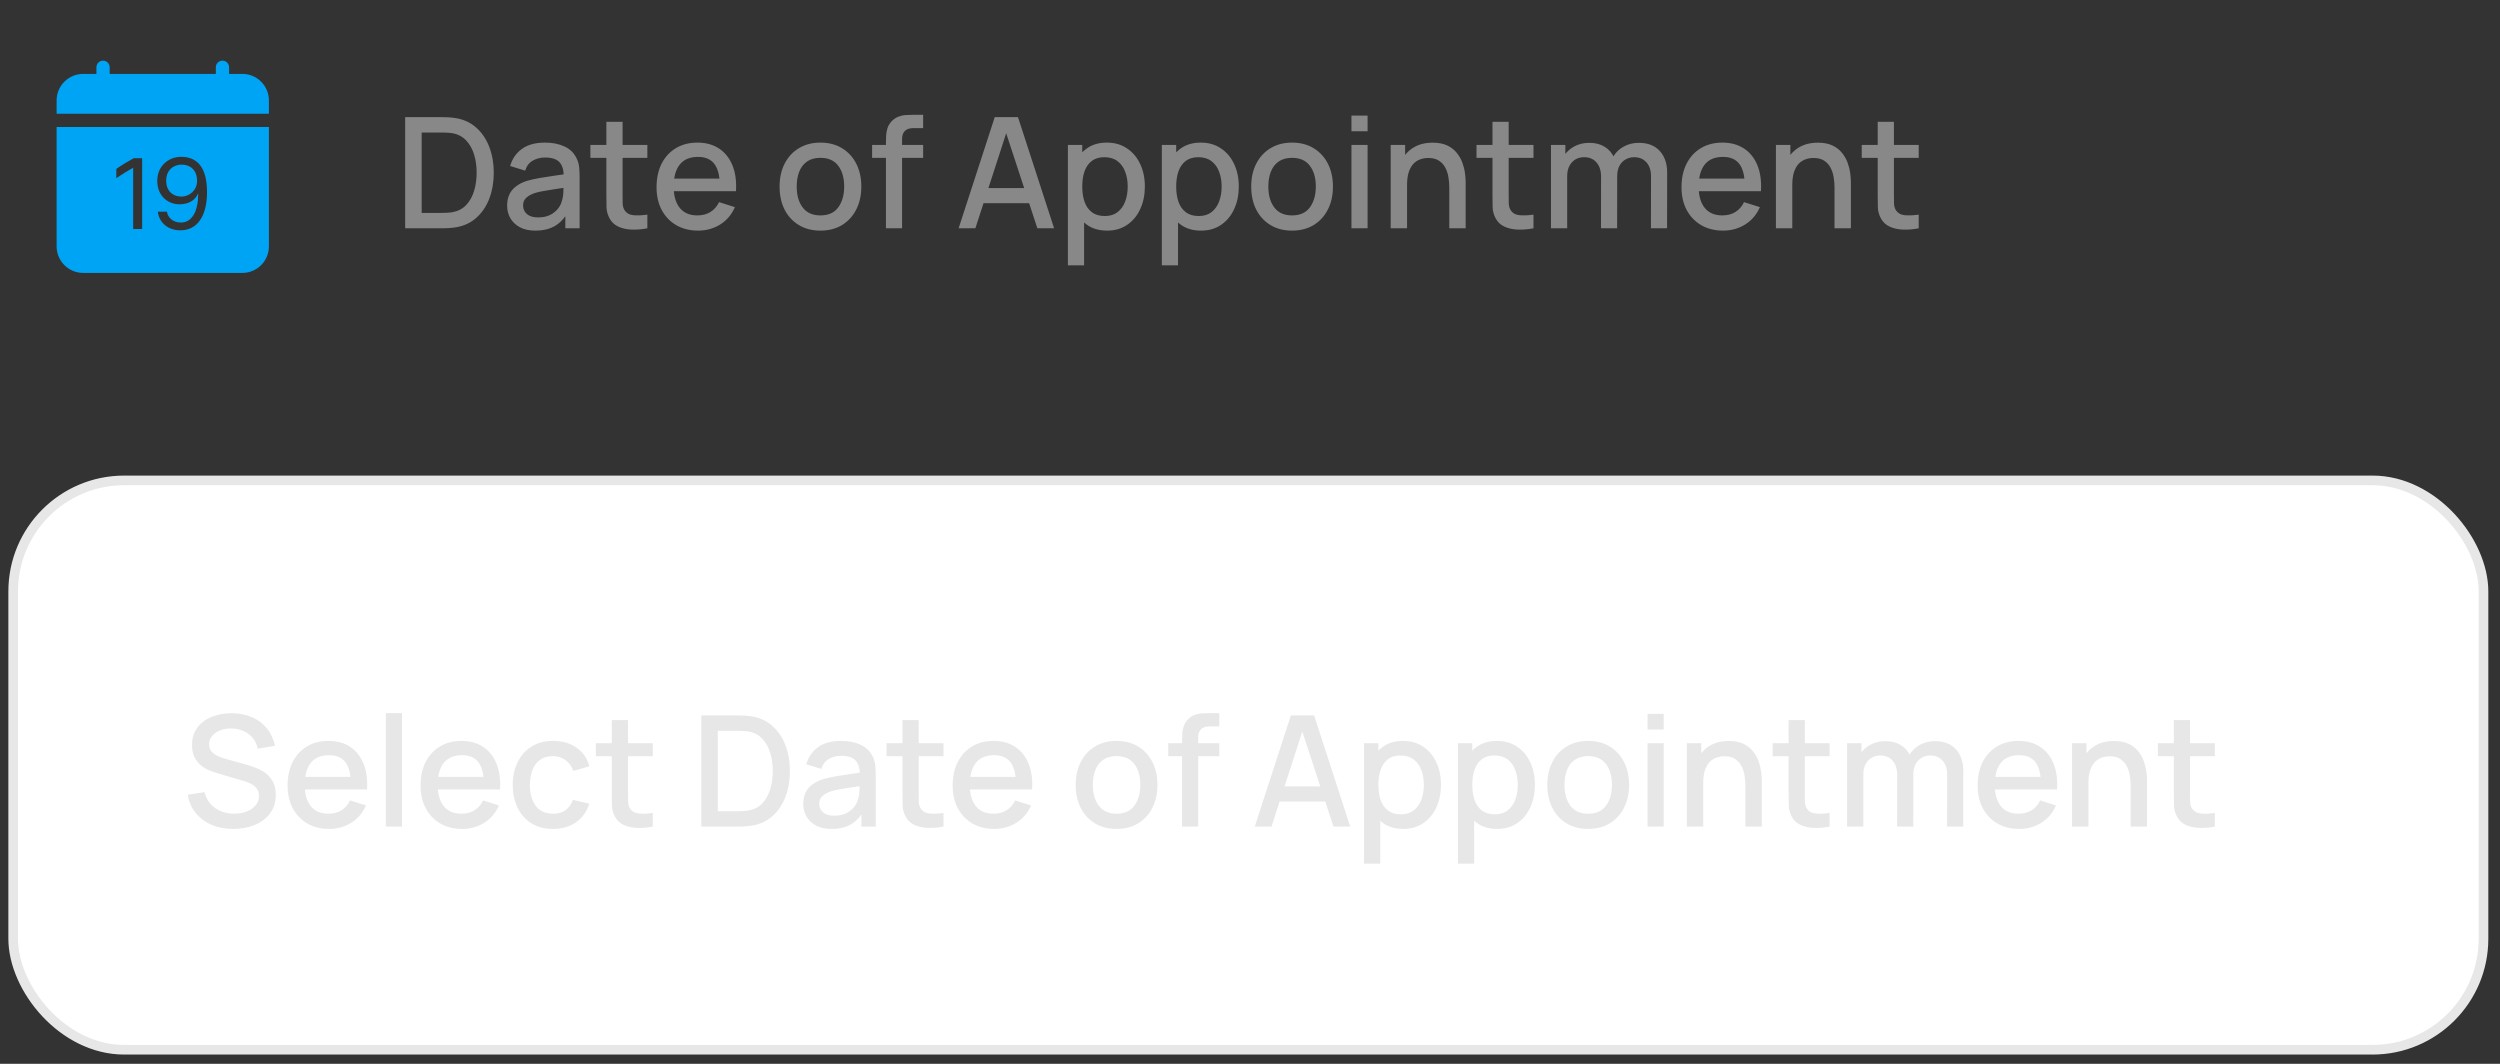 <svg width="141" height="60" viewBox="0 0 141 60" fill="none" xmlns="http://www.w3.org/2000/svg">
<rect x="0" y="0" width="141" height="60" fill="#333333" stroke="none"/>
<path d="M6.186 3.794C6.186 3.695 6.147 3.6 6.077 3.53C6.006 3.459 5.911 3.42 5.812 3.42C5.713 3.42 5.618 3.459 5.547 3.53C5.477 3.6 5.438 3.695 5.438 3.794V4.168H4.69C4.293 4.168 3.912 4.326 3.631 4.607C3.351 4.887 3.193 5.268 3.193 5.665L3.193 6.413H15.166V5.665C15.166 5.268 15.008 4.887 14.728 4.607C14.447 4.326 14.066 4.168 13.669 4.168H12.921V3.794C12.921 3.695 12.882 3.6 12.812 3.53C12.741 3.459 12.646 3.42 12.547 3.42C12.448 3.42 12.353 3.459 12.282 3.53C12.212 3.6 12.173 3.695 12.173 3.794V4.168H6.186V3.794ZM10.229 11.087C10.696 11.087 11.115 10.725 11.115 10.204C11.115 9.582 10.72 9.284 10.247 9.284C9.808 9.284 9.373 9.573 9.373 10.189C9.373 10.801 9.779 11.087 10.229 11.087Z" fill="#00A4F4"/>
<path d="M15.166 13.896V7.161H3.193V13.896C3.193 14.293 3.351 14.674 3.631 14.954C3.912 15.235 4.293 15.393 4.69 15.393H13.669C14.066 15.393 14.447 15.235 14.728 14.954C15.008 14.674 15.166 14.293 15.166 13.896ZM10.179 12.991C9.349 12.991 8.94 12.417 8.905 11.938H9.416C9.448 12.215 9.706 12.551 10.203 12.551C10.834 12.551 11.176 11.917 11.179 10.932H11.159C11.044 11.242 10.682 11.523 10.124 11.523C9.486 11.523 8.87 11.067 8.87 10.199C8.87 9.348 9.521 8.845 10.214 8.845C11.091 8.845 11.676 9.394 11.676 10.841C11.676 12.192 11.121 12.99 10.179 12.99V12.991ZM8.017 8.923V12.914H7.511V9.465H7.502C7.285 9.582 6.841 9.854 6.56 10.047V9.526C6.876 9.306 7.204 9.105 7.543 8.923H8.017Z" fill="#00A4F4"/>
<path d="M22.851 12.876V6.606H24.814C24.872 6.606 24.98 6.608 25.137 6.611C25.296 6.614 25.449 6.625 25.594 6.646C26.084 6.706 26.496 6.882 26.83 7.172C27.167 7.463 27.421 7.831 27.592 8.278C27.763 8.722 27.849 9.21 27.849 9.741C27.849 10.275 27.763 10.766 27.592 11.213C27.421 11.657 27.167 12.024 26.83 12.314C26.496 12.602 26.084 12.776 25.594 12.837C25.449 12.857 25.296 12.869 25.137 12.872C24.98 12.874 24.872 12.876 24.814 12.876H22.851ZM23.782 12.009H24.814C24.913 12.009 25.031 12.007 25.167 12.001C25.303 11.995 25.424 11.983 25.528 11.966C25.848 11.905 26.106 11.767 26.303 11.552C26.504 11.335 26.65 11.068 26.743 10.751C26.836 10.435 26.883 10.098 26.883 9.741C26.883 9.373 26.835 9.031 26.739 8.718C26.643 8.402 26.495 8.137 26.295 7.926C26.097 7.711 25.842 7.574 25.528 7.516C25.424 7.496 25.302 7.484 25.163 7.481C25.026 7.476 24.91 7.473 24.814 7.473H23.782V12.009ZM30.191 13.007C29.843 13.007 29.551 12.943 29.316 12.815C29.081 12.684 28.902 12.513 28.78 12.301C28.661 12.086 28.602 11.851 28.602 11.596C28.602 11.358 28.644 11.149 28.728 10.969C28.812 10.789 28.937 10.637 29.102 10.512C29.268 10.384 29.471 10.281 29.712 10.203C29.921 10.142 30.157 10.088 30.422 10.042C30.686 9.995 30.963 9.952 31.253 9.911C31.546 9.87 31.837 9.83 32.124 9.789L31.793 9.972C31.799 9.603 31.721 9.33 31.558 9.153C31.398 8.973 31.123 8.883 30.731 8.883C30.484 8.883 30.258 8.941 30.052 9.058C29.845 9.171 29.702 9.359 29.62 9.624L28.771 9.362C28.888 8.959 29.108 8.638 29.433 8.4C29.761 8.162 30.197 8.043 30.739 8.043C31.16 8.043 31.526 8.116 31.837 8.261C32.15 8.403 32.379 8.629 32.525 8.94C32.6 9.094 32.647 9.256 32.664 9.428C32.681 9.599 32.69 9.783 32.69 9.981V12.876H31.884V11.801L32.041 11.94C31.847 12.3 31.599 12.568 31.297 12.745C30.998 12.919 30.629 13.007 30.191 13.007ZM30.352 12.262C30.61 12.262 30.832 12.217 31.018 12.127C31.204 12.034 31.353 11.917 31.466 11.774C31.58 11.632 31.654 11.484 31.689 11.33C31.738 11.191 31.765 11.034 31.771 10.86C31.78 10.686 31.784 10.547 31.784 10.442L32.08 10.551C31.793 10.595 31.532 10.634 31.297 10.668C31.062 10.703 30.848 10.738 30.657 10.773C30.468 10.805 30.3 10.844 30.152 10.891C30.027 10.934 29.915 10.986 29.816 11.047C29.721 11.108 29.644 11.182 29.586 11.269C29.53 11.357 29.503 11.462 29.503 11.587C29.503 11.709 29.533 11.822 29.594 11.927C29.655 12.028 29.748 12.11 29.873 12.171C29.998 12.232 30.157 12.262 30.352 12.262ZM36.511 12.876C36.215 12.934 35.925 12.959 35.641 12.95C35.356 12.941 35.102 12.886 34.879 12.784C34.655 12.683 34.487 12.523 34.373 12.306C34.272 12.111 34.217 11.914 34.208 11.713C34.202 11.51 34.199 11.281 34.199 11.026V6.868H35.114V10.982C35.114 11.171 35.115 11.335 35.118 11.474C35.124 11.613 35.154 11.731 35.209 11.827C35.314 12.007 35.479 12.11 35.706 12.136C35.935 12.159 36.204 12.149 36.511 12.105V12.876ZM33.298 8.905V8.174H36.511V8.905H33.298ZM39.376 13.007C38.908 13.007 38.498 12.905 38.144 12.702C37.792 12.496 37.518 12.21 37.321 11.844C37.126 11.476 37.029 11.049 37.029 10.564C37.029 10.05 37.125 9.605 37.316 9.227C37.511 8.85 37.781 8.558 38.126 8.352C38.471 8.146 38.873 8.043 39.332 8.043C39.811 8.043 40.219 8.155 40.556 8.378C40.892 8.599 41.143 8.914 41.309 9.323C41.477 9.732 41.544 10.219 41.509 10.782H40.599V10.451C40.593 9.905 40.489 9.502 40.286 9.24C40.085 8.979 39.779 8.849 39.367 8.849C38.911 8.849 38.569 8.992 38.339 9.28C38.11 9.567 37.995 9.982 37.995 10.525C37.995 11.041 38.11 11.442 38.339 11.726C38.569 12.008 38.9 12.149 39.332 12.149C39.617 12.149 39.862 12.085 40.068 11.957C40.277 11.827 40.439 11.641 40.556 11.4L41.448 11.683C41.265 12.104 40.988 12.43 40.617 12.663C40.245 12.892 39.831 13.007 39.376 13.007ZM37.699 10.782V10.072H41.056V10.782H37.699ZM46.271 13.007C45.801 13.007 45.393 12.901 45.048 12.689C44.702 12.477 44.435 12.185 44.247 11.814C44.061 11.439 43.968 11.008 43.968 10.521C43.968 10.03 44.064 9.599 44.255 9.227C44.447 8.853 44.715 8.563 45.061 8.357C45.406 8.148 45.81 8.043 46.271 8.043C46.741 8.043 47.149 8.149 47.495 8.361C47.84 8.573 48.107 8.865 48.296 9.236C48.484 9.608 48.579 10.036 48.579 10.521C48.579 11.011 48.483 11.444 48.291 11.818C48.103 12.19 47.836 12.481 47.49 12.693C47.145 12.902 46.739 13.007 46.271 13.007ZM46.271 12.149C46.721 12.149 47.056 11.998 47.277 11.696C47.5 11.391 47.612 10.999 47.612 10.521C47.612 10.03 47.499 9.638 47.273 9.345C47.049 9.049 46.715 8.901 46.271 8.901C45.966 8.901 45.715 8.971 45.518 9.11C45.321 9.246 45.174 9.436 45.078 9.68C44.982 9.921 44.934 10.201 44.934 10.521C44.934 11.014 45.048 11.409 45.274 11.705C45.501 12.001 45.833 12.149 46.271 12.149ZM49.967 12.876V8.008C49.967 7.889 49.971 7.763 49.98 7.63C49.988 7.493 50.013 7.36 50.054 7.229C50.097 7.095 50.168 6.974 50.267 6.863C50.386 6.733 50.517 6.64 50.659 6.585C50.801 6.529 50.942 6.497 51.081 6.489C51.223 6.48 51.354 6.476 51.473 6.476H52.065V7.225H51.517C51.302 7.225 51.141 7.278 51.033 7.386C50.929 7.49 50.877 7.64 50.877 7.834V12.876H49.967ZM49.187 8.905V8.174H52.065V8.905H49.187ZM54.066 12.876L56.104 6.606H57.414L59.452 12.876H58.507L56.631 7.155H56.866L55.011 12.876H54.066ZM55.124 11.461V10.608H58.398V11.461H55.124ZM62.441 13.007C61.991 13.007 61.613 12.898 61.309 12.68C61.004 12.46 60.773 12.162 60.616 11.787C60.46 11.413 60.381 10.991 60.381 10.521C60.381 10.05 60.458 9.628 60.612 9.254C60.769 8.879 60.998 8.584 61.3 8.37C61.605 8.152 61.979 8.043 62.423 8.043C62.864 8.043 63.245 8.152 63.564 8.37C63.886 8.584 64.134 8.879 64.308 9.254C64.483 9.625 64.57 10.047 64.57 10.521C64.57 10.991 64.483 11.415 64.308 11.792C64.137 12.166 63.892 12.462 63.573 12.68C63.256 12.898 62.879 13.007 62.441 13.007ZM60.229 14.966V8.174H61.039V11.557H61.143V14.966H60.229ZM62.314 12.184C62.605 12.184 62.844 12.11 63.033 11.962C63.224 11.814 63.367 11.615 63.459 11.365C63.555 11.113 63.603 10.831 63.603 10.521C63.603 10.213 63.555 9.934 63.459 9.685C63.367 9.435 63.223 9.236 63.028 9.088C62.834 8.94 62.586 8.866 62.284 8.866C61.999 8.866 61.764 8.936 61.579 9.075C61.396 9.214 61.259 9.409 61.169 9.658C61.082 9.908 61.039 10.195 61.039 10.521C61.039 10.846 61.082 11.133 61.169 11.383C61.256 11.632 61.394 11.828 61.583 11.97C61.772 12.113 62.015 12.184 62.314 12.184ZM67.739 13.007C67.289 13.007 66.911 12.898 66.606 12.68C66.302 12.46 66.071 12.162 65.914 11.787C65.757 11.413 65.679 10.991 65.679 10.521C65.679 10.05 65.756 9.628 65.91 9.254C66.067 8.879 66.296 8.584 66.598 8.37C66.903 8.152 67.277 8.043 67.721 8.043C68.162 8.043 68.543 8.152 68.862 8.37C69.184 8.584 69.432 8.879 69.606 9.254C69.781 9.625 69.868 10.047 69.868 10.521C69.868 10.991 69.781 11.415 69.606 11.792C69.435 12.166 69.19 12.462 68.871 12.68C68.554 12.898 68.177 13.007 67.739 13.007ZM65.527 14.966V8.174H66.337V11.557H66.441V14.966H65.527ZM67.612 12.184C67.903 12.184 68.142 12.11 68.331 11.962C68.522 11.814 68.664 11.615 68.757 11.365C68.853 11.113 68.901 10.831 68.901 10.521C68.901 10.213 68.853 9.934 68.757 9.685C68.664 9.435 68.521 9.236 68.326 9.088C68.132 8.94 67.884 8.866 67.582 8.866C67.297 8.866 67.062 8.936 66.876 9.075C66.694 9.214 66.557 9.409 66.467 9.658C66.38 9.908 66.337 10.195 66.337 10.521C66.337 10.846 66.38 11.133 66.467 11.383C66.554 11.632 66.692 11.828 66.881 11.97C67.069 12.113 67.313 12.184 67.612 12.184ZM72.871 13.007C72.401 13.007 71.993 12.901 71.647 12.689C71.302 12.477 71.035 12.185 70.846 11.814C70.66 11.439 70.568 11.008 70.568 10.521C70.568 10.03 70.663 9.599 70.855 9.227C71.047 8.853 71.315 8.563 71.66 8.357C72.006 8.148 72.409 8.043 72.871 8.043C73.341 8.043 73.749 8.149 74.094 8.361C74.44 8.573 74.707 8.865 74.895 9.236C75.084 9.608 75.178 10.036 75.178 10.521C75.178 11.011 75.083 11.444 74.891 11.818C74.702 12.19 74.435 12.481 74.09 12.693C73.745 12.902 73.338 13.007 72.871 13.007ZM72.871 12.149C73.321 12.149 73.656 11.998 73.877 11.696C74.1 11.391 74.212 10.999 74.212 10.521C74.212 10.03 74.099 9.638 73.872 9.345C73.649 9.049 73.315 8.901 72.871 8.901C72.566 8.901 72.315 8.971 72.118 9.11C71.92 9.246 71.774 9.436 71.678 9.68C71.582 9.921 71.534 10.201 71.534 10.521C71.534 11.014 71.647 11.409 71.874 11.705C72.1 12.001 72.433 12.149 72.871 12.149ZM76.222 7.403V6.519H77.132V7.403H76.222ZM76.222 12.876V8.174H77.132V12.876H76.222ZM81.74 12.876V10.564C81.74 10.381 81.724 10.194 81.692 10.002C81.663 9.808 81.605 9.628 81.518 9.463C81.434 9.297 81.313 9.164 81.156 9.062C81.003 8.96 80.801 8.91 80.551 8.91C80.389 8.91 80.235 8.937 80.09 8.992C79.945 9.045 79.817 9.13 79.707 9.249C79.599 9.368 79.514 9.525 79.45 9.719C79.389 9.914 79.358 10.15 79.358 10.429L78.792 10.216C78.792 9.789 78.872 9.413 79.032 9.088C79.192 8.76 79.421 8.505 79.72 8.322C80.019 8.139 80.38 8.047 80.804 8.047C81.129 8.047 81.402 8.1 81.622 8.204C81.843 8.309 82.022 8.447 82.158 8.618C82.297 8.786 82.403 8.971 82.476 9.171C82.548 9.371 82.598 9.567 82.624 9.759C82.65 9.95 82.663 10.118 82.663 10.264V12.876H81.74ZM78.435 12.876V8.174H79.249V9.532H79.358V12.876H78.435ZM86.488 12.876C86.192 12.934 85.901 12.959 85.617 12.95C85.332 12.941 85.079 12.886 84.855 12.784C84.632 12.683 84.463 12.523 84.35 12.306C84.248 12.111 84.193 11.914 84.185 11.713C84.179 11.51 84.176 11.281 84.176 11.026V6.868H85.09V10.982C85.09 11.171 85.092 11.335 85.094 11.474C85.1 11.613 85.131 11.731 85.186 11.827C85.29 12.007 85.456 12.11 85.682 12.136C85.912 12.159 86.18 12.149 86.488 12.105V12.876ZM83.275 8.905V8.174H86.488V8.905H83.275ZM93.113 12.876L93.118 9.946C93.118 9.606 93.03 9.342 92.856 9.153C92.682 8.962 92.453 8.866 92.168 8.866C91.994 8.866 91.835 8.907 91.689 8.988C91.547 9.066 91.431 9.185 91.341 9.345C91.254 9.502 91.21 9.699 91.21 9.937L90.771 9.715C90.765 9.384 90.835 9.094 90.98 8.844C91.128 8.595 91.328 8.402 91.581 8.265C91.833 8.126 92.116 8.056 92.43 8.056C92.938 8.056 93.331 8.209 93.609 8.513C93.888 8.818 94.028 9.223 94.028 9.728L94.023 12.876H93.113ZM87.475 12.876V8.174H88.285V9.532H88.389V12.876H87.475ZM90.296 12.876L90.3 9.963C90.3 9.621 90.213 9.352 90.039 9.158C89.868 8.963 89.637 8.866 89.347 8.866C89.06 8.866 88.827 8.965 88.65 9.162C88.476 9.359 88.389 9.618 88.389 9.937L87.954 9.658C87.954 9.351 88.028 9.076 88.176 8.836C88.324 8.595 88.524 8.405 88.777 8.265C89.029 8.126 89.315 8.056 89.634 8.056C89.968 8.056 90.253 8.127 90.488 8.27C90.723 8.409 90.901 8.605 91.023 8.857C91.148 9.11 91.21 9.403 91.21 9.737L91.206 12.876H90.296ZM97.184 13.007C96.717 13.007 96.306 12.905 95.952 12.702C95.601 12.496 95.326 12.21 95.129 11.844C94.934 11.476 94.837 11.049 94.837 10.564C94.837 10.05 94.933 9.605 95.125 9.227C95.319 8.85 95.589 8.558 95.934 8.352C96.28 8.146 96.682 8.043 97.141 8.043C97.619 8.043 98.027 8.155 98.364 8.378C98.701 8.599 98.952 8.914 99.117 9.323C99.285 9.732 99.352 10.219 99.317 10.782H98.407V10.451C98.402 9.905 98.297 9.502 98.094 9.24C97.894 8.979 97.588 8.849 97.175 8.849C96.72 8.849 96.377 8.992 96.148 9.28C95.918 9.567 95.804 9.982 95.804 10.525C95.804 11.041 95.918 11.442 96.148 11.726C96.377 12.008 96.708 12.149 97.141 12.149C97.425 12.149 97.67 12.085 97.876 11.957C98.085 11.827 98.248 11.641 98.364 11.4L99.257 11.683C99.074 12.104 98.796 12.43 98.425 12.663C98.053 12.892 97.64 13.007 97.184 13.007ZM95.508 10.782V10.072H98.865V10.782H95.508ZM103.467 12.876V10.564C103.467 10.381 103.451 10.194 103.419 10.002C103.39 9.808 103.332 9.628 103.245 9.463C103.161 9.297 103.04 9.164 102.884 9.062C102.73 8.96 102.528 8.91 102.278 8.91C102.116 8.91 101.962 8.937 101.817 8.992C101.672 9.045 101.544 9.13 101.434 9.249C101.326 9.368 101.241 9.525 101.177 9.719C101.116 9.914 101.085 10.15 101.085 10.429L100.519 10.216C100.519 9.789 100.599 9.413 100.759 9.088C100.919 8.76 101.148 8.505 101.447 8.322C101.746 8.139 102.107 8.047 102.531 8.047C102.856 8.047 103.129 8.1 103.349 8.204C103.57 8.309 103.749 8.447 103.885 8.618C104.024 8.786 104.13 8.971 104.203 9.171C104.275 9.371 104.325 9.567 104.351 9.759C104.377 9.95 104.39 10.118 104.39 10.264V12.876H103.467ZM100.162 12.876V8.174H100.977V9.532H101.085V12.876H100.162ZM108.215 12.876C107.919 12.934 107.629 12.959 107.344 12.95C107.06 12.941 106.806 12.886 106.582 12.784C106.359 12.683 106.19 12.523 106.077 12.306C105.975 12.111 105.92 11.914 105.912 11.713C105.906 11.51 105.903 11.281 105.903 11.026V6.868H106.817V10.982C106.817 11.171 106.819 11.335 106.822 11.474C106.827 11.613 106.858 11.731 106.913 11.827C107.018 12.007 107.183 12.11 107.409 12.136C107.639 12.159 107.907 12.149 108.215 12.105V12.876ZM105.002 8.905V8.174H108.215V8.905H105.002Z" fill="#888888"/>
<rect x="0.744" y="27.095" width="139.325" height="32.11" rx="6.259" fill="white"/>
<rect x="0.744" y="27.095" width="139.325" height="32.11" rx="6.259" stroke="#E7E7E7" stroke-width="0.544"/>
<path d="M13.15 46.751C12.7 46.751 12.294 46.674 11.931 46.52C11.571 46.363 11.274 46.141 11.039 45.854C10.806 45.564 10.656 45.22 10.586 44.822L11.535 44.678C11.631 45.061 11.831 45.36 12.136 45.575C12.441 45.787 12.796 45.893 13.203 45.893C13.455 45.893 13.687 45.854 13.899 45.776C14.111 45.694 14.281 45.58 14.409 45.431C14.539 45.281 14.605 45.101 14.605 44.892C14.605 44.778 14.584 44.678 14.544 44.591C14.506 44.504 14.452 44.429 14.383 44.365C14.316 44.298 14.233 44.241 14.134 44.195C14.039 44.146 13.933 44.104 13.816 44.069L12.21 43.594C12.053 43.548 11.893 43.488 11.731 43.416C11.568 43.34 11.419 43.243 11.283 43.124C11.149 43.002 11.04 42.852 10.956 42.675C10.872 42.495 10.83 42.278 10.83 42.022C10.83 41.636 10.928 41.31 11.126 41.043C11.326 40.773 11.596 40.57 11.936 40.433C12.275 40.294 12.655 40.224 13.076 40.224C13.5 40.23 13.879 40.306 14.213 40.451C14.549 40.596 14.828 40.805 15.049 41.078C15.272 41.347 15.426 41.675 15.51 42.062L14.535 42.227C14.491 41.992 14.399 41.79 14.256 41.622C14.114 41.451 13.94 41.32 13.734 41.23C13.528 41.137 13.304 41.089 13.063 41.086C12.831 41.081 12.618 41.115 12.423 41.191C12.232 41.266 12.078 41.372 11.962 41.509C11.848 41.645 11.792 41.802 11.792 41.979C11.792 42.153 11.843 42.294 11.944 42.401C12.046 42.509 12.171 42.594 12.319 42.658C12.47 42.719 12.619 42.77 12.767 42.81L13.925 43.137C14.07 43.178 14.235 43.233 14.417 43.302C14.603 43.369 14.782 43.464 14.953 43.585C15.127 43.707 15.271 43.87 15.384 44.073C15.497 44.273 15.554 44.526 15.554 44.831C15.554 45.147 15.49 45.426 15.362 45.667C15.234 45.905 15.059 46.105 14.835 46.267C14.615 46.427 14.359 46.548 14.069 46.629C13.779 46.71 13.473 46.751 13.15 46.751ZM18.567 46.751C18.1 46.751 17.689 46.649 17.335 46.446C16.984 46.24 16.709 45.954 16.512 45.588C16.318 45.22 16.22 44.793 16.22 44.308C16.22 43.794 16.316 43.349 16.508 42.971C16.702 42.594 16.972 42.303 17.317 42.096C17.663 41.89 18.065 41.787 18.524 41.787C19.003 41.787 19.41 41.899 19.747 42.123C20.084 42.343 20.335 42.658 20.5 43.067C20.669 43.477 20.735 43.963 20.701 44.526H19.791V44.195C19.785 43.649 19.68 43.246 19.477 42.985C19.277 42.723 18.971 42.593 18.558 42.593C18.103 42.593 17.76 42.736 17.531 43.024C17.302 43.311 17.187 43.726 17.187 44.269C17.187 44.786 17.302 45.186 17.531 45.471C17.76 45.752 18.091 45.893 18.524 45.893C18.808 45.893 19.053 45.829 19.259 45.701C19.468 45.571 19.631 45.385 19.747 45.144L20.64 45.427C20.457 45.848 20.18 46.175 19.808 46.407C19.436 46.636 19.023 46.751 18.567 46.751ZM16.891 44.526V43.816H20.248V44.526H16.891ZM21.764 46.62V40.22H22.674V46.62H21.764ZM26.067 46.751C25.6 46.751 25.189 46.649 24.835 46.446C24.484 46.24 24.21 45.954 24.012 45.588C23.818 45.22 23.721 44.793 23.721 44.308C23.721 43.794 23.816 43.349 24.008 42.971C24.203 42.594 24.472 42.303 24.818 42.096C25.163 41.89 25.565 41.787 26.024 41.787C26.503 41.787 26.911 41.899 27.247 42.123C27.584 42.343 27.835 42.658 28 43.067C28.169 43.477 28.236 43.963 28.201 44.526H27.291V44.195C27.285 43.649 27.181 43.246 26.977 42.985C26.777 42.723 26.471 42.593 26.059 42.593C25.603 42.593 25.261 42.736 25.031 43.024C24.802 43.311 24.687 43.726 24.687 44.269C24.687 44.786 24.802 45.186 25.031 45.471C25.261 45.752 25.591 45.893 26.024 45.893C26.308 45.893 26.554 45.829 26.76 45.701C26.969 45.571 27.131 45.385 27.247 45.144L28.14 45.427C27.957 45.848 27.68 46.175 27.308 46.407C26.937 46.636 26.523 46.751 26.067 46.751ZM24.391 44.526V43.816H27.748V44.526H24.391ZM31.189 46.751C30.707 46.751 30.298 46.643 29.961 46.428C29.625 46.214 29.366 45.919 29.186 45.545C29.009 45.17 28.919 44.745 28.916 44.269C28.919 43.784 29.012 43.356 29.195 42.985C29.378 42.61 29.639 42.317 29.979 42.105C30.318 41.893 30.726 41.787 31.202 41.787C31.716 41.787 32.154 41.915 32.517 42.17C32.883 42.426 33.124 42.776 33.24 43.22L32.334 43.481C32.244 43.217 32.096 43.012 31.89 42.867C31.687 42.719 31.453 42.645 31.189 42.645C30.89 42.645 30.645 42.716 30.453 42.858C30.262 42.998 30.12 43.189 30.027 43.433C29.934 43.677 29.886 43.956 29.883 44.269C29.886 44.754 29.996 45.146 30.214 45.445C30.434 45.743 30.76 45.893 31.189 45.893C31.482 45.893 31.719 45.826 31.899 45.693C32.082 45.556 32.221 45.362 32.317 45.109L33.24 45.327C33.086 45.786 32.832 46.138 32.478 46.385C32.124 46.629 31.694 46.751 31.189 46.751ZM36.818 46.62C36.522 46.678 36.231 46.703 35.947 46.694C35.662 46.685 35.408 46.63 35.185 46.529C34.961 46.427 34.793 46.267 34.68 46.05C34.578 45.855 34.523 45.658 34.514 45.458C34.508 45.254 34.506 45.025 34.506 44.77V40.612H35.42V44.726C35.42 44.915 35.421 45.079 35.424 45.218C35.43 45.358 35.461 45.475 35.516 45.571C35.62 45.751 35.786 45.854 36.012 45.88C36.241 45.903 36.51 45.893 36.818 45.849V46.62ZM33.604 42.649V41.918H36.818V42.649H33.604ZM39.552 46.62V40.35H41.516C41.574 40.35 41.681 40.352 41.838 40.355C41.998 40.358 42.15 40.369 42.295 40.39C42.786 40.451 43.198 40.626 43.532 40.916C43.868 41.207 44.122 41.575 44.294 42.022C44.465 42.467 44.55 42.954 44.55 43.485C44.55 44.019 44.465 44.51 44.294 44.957C44.122 45.401 43.868 45.768 43.532 46.059C43.198 46.346 42.786 46.52 42.295 46.581C42.15 46.601 41.998 46.613 41.838 46.616C41.681 46.619 41.574 46.62 41.516 46.62H39.552ZM40.484 45.754H41.516C41.614 45.754 41.732 45.751 41.868 45.745C42.005 45.739 42.125 45.728 42.23 45.71C42.549 45.649 42.807 45.511 43.005 45.297C43.205 45.079 43.352 44.812 43.445 44.495C43.538 44.179 43.584 43.842 43.584 43.485C43.584 43.117 43.536 42.776 43.44 42.462C43.344 42.146 43.197 41.882 42.996 41.67C42.799 41.455 42.543 41.319 42.23 41.26C42.125 41.24 42.004 41.228 41.864 41.226C41.728 41.22 41.612 41.217 41.516 41.217H40.484V45.754ZM46.892 46.751C46.544 46.751 46.252 46.687 46.017 46.559C45.782 46.428 45.604 46.257 45.482 46.045C45.363 45.831 45.303 45.596 45.303 45.34C45.303 45.102 45.345 44.893 45.429 44.713C45.514 44.533 45.638 44.381 45.804 44.256C45.969 44.128 46.172 44.025 46.413 43.947C46.622 43.886 46.859 43.832 47.123 43.786C47.387 43.739 47.664 43.696 47.955 43.655C48.248 43.614 48.538 43.574 48.825 43.533L48.495 43.716C48.5 43.347 48.422 43.075 48.259 42.898C48.1 42.718 47.824 42.628 47.432 42.628C47.185 42.628 46.959 42.686 46.753 42.802C46.547 42.915 46.403 43.104 46.322 43.368L45.473 43.106C45.589 42.703 45.81 42.382 46.135 42.144C46.463 41.906 46.898 41.787 47.441 41.787C47.862 41.787 48.227 41.86 48.538 42.005C48.852 42.147 49.081 42.374 49.226 42.684C49.301 42.838 49.348 43.001 49.365 43.172C49.383 43.343 49.392 43.527 49.392 43.725V46.62H48.586V45.545L48.743 45.684C48.548 46.044 48.3 46.312 47.998 46.489C47.699 46.664 47.331 46.751 46.892 46.751ZM47.053 46.006C47.312 46.006 47.534 45.961 47.72 45.871C47.905 45.778 48.055 45.661 48.168 45.519C48.281 45.376 48.355 45.228 48.39 45.075C48.439 44.935 48.467 44.778 48.473 44.604C48.481 44.43 48.486 44.291 48.486 44.186L48.782 44.295C48.495 44.339 48.233 44.378 47.998 44.413C47.763 44.447 47.55 44.482 47.358 44.517C47.169 44.549 47.001 44.588 46.853 44.635C46.728 44.678 46.617 44.73 46.518 44.791C46.422 44.852 46.345 44.926 46.287 45.014C46.232 45.101 46.204 45.206 46.204 45.331C46.204 45.453 46.235 45.566 46.296 45.671C46.357 45.773 46.45 45.854 46.575 45.915C46.699 45.976 46.859 46.006 47.053 46.006ZM53.213 46.62C52.917 46.678 52.626 46.703 52.342 46.694C52.057 46.685 51.804 46.63 51.58 46.529C51.357 46.427 51.188 46.267 51.075 46.05C50.973 45.855 50.918 45.658 50.91 45.458C50.904 45.254 50.901 45.025 50.901 44.77V40.612H51.815V44.726C51.815 44.915 51.817 45.079 51.819 45.218C51.825 45.358 51.856 45.475 51.911 45.571C52.015 45.751 52.181 45.854 52.407 45.88C52.637 45.903 52.905 45.893 53.213 45.849V46.62ZM50 42.649V41.918H53.213V42.649H50ZM56.077 46.751C55.61 46.751 55.199 46.649 54.845 46.446C54.494 46.24 54.219 45.954 54.022 45.588C53.828 45.22 53.73 44.793 53.73 44.308C53.73 43.794 53.826 43.349 54.018 42.971C54.212 42.594 54.482 42.303 54.828 42.096C55.173 41.89 55.575 41.787 56.034 41.787C56.513 41.787 56.92 41.899 57.257 42.123C57.594 42.343 57.845 42.658 58.01 43.067C58.179 43.477 58.245 43.963 58.211 44.526H57.301V44.195C57.295 43.649 57.19 43.246 56.987 42.985C56.787 42.723 56.481 42.593 56.068 42.593C55.613 42.593 55.27 42.736 55.041 43.024C54.812 43.311 54.697 43.726 54.697 44.269C54.697 44.786 54.812 45.186 55.041 45.471C55.27 45.752 55.601 45.893 56.034 45.893C56.318 45.893 56.563 45.829 56.769 45.701C56.978 45.571 57.141 45.385 57.257 45.144L58.15 45.427C57.967 45.848 57.69 46.175 57.318 46.407C56.946 46.636 56.533 46.751 56.077 46.751ZM54.401 44.526V43.816H57.758V44.526H54.401ZM62.973 46.751C62.502 46.751 62.095 46.645 61.749 46.433C61.404 46.221 61.137 45.929 60.948 45.558C60.762 45.183 60.669 44.752 60.669 44.265C60.669 43.774 60.765 43.343 60.957 42.971C61.148 42.597 61.417 42.307 61.762 42.101C62.108 41.892 62.511 41.787 62.973 41.787C63.443 41.787 63.851 41.893 64.196 42.105C64.541 42.317 64.808 42.609 64.997 42.98C65.186 43.352 65.28 43.78 65.28 44.265C65.28 44.755 65.184 45.188 64.993 45.562C64.804 45.934 64.537 46.225 64.192 46.437C63.846 46.646 63.44 46.751 62.973 46.751ZM62.973 45.893C63.422 45.893 63.758 45.742 63.978 45.44C64.202 45.135 64.314 44.744 64.314 44.265C64.314 43.774 64.2 43.382 63.974 43.089C63.751 42.793 63.417 42.645 62.973 42.645C62.668 42.645 62.417 42.715 62.219 42.854C62.022 42.99 61.875 43.181 61.78 43.424C61.684 43.665 61.636 43.945 61.636 44.265C61.636 44.758 61.749 45.153 61.976 45.449C62.202 45.745 62.534 45.893 62.973 45.893ZM66.668 46.62V41.752C66.668 41.633 66.672 41.507 66.681 41.374C66.69 41.237 66.714 41.104 66.755 40.973C66.799 40.84 66.87 40.718 66.968 40.607C67.087 40.477 67.218 40.384 67.36 40.329C67.502 40.274 67.643 40.242 67.783 40.233C67.925 40.224 68.055 40.22 68.174 40.22H68.767V40.969H68.218C68.003 40.969 67.842 41.022 67.735 41.13C67.63 41.234 67.578 41.384 67.578 41.578V46.62H66.668ZM65.889 42.649V41.918H68.767V42.649H65.889ZM70.768 46.62L72.805 40.35H74.116L76.153 46.62H75.209L73.332 40.899H73.567L71.713 46.62H70.768ZM71.826 45.205V44.352H75.1V45.205H71.826ZM79.142 46.751C78.692 46.751 78.315 46.642 78.01 46.424C77.705 46.204 77.475 45.906 77.318 45.532C77.161 45.157 77.083 44.735 77.083 44.265C77.083 43.794 77.16 43.372 77.314 42.998C77.47 42.623 77.7 42.329 78.001 42.114C78.306 41.896 78.681 41.787 79.125 41.787C79.566 41.787 79.946 41.896 80.265 42.114C80.588 42.329 80.836 42.623 81.01 42.998C81.184 43.369 81.271 43.791 81.271 44.265C81.271 44.735 81.184 45.159 81.01 45.536C80.839 45.91 80.593 46.206 80.274 46.424C79.958 46.642 79.58 46.751 79.142 46.751ZM76.93 48.71V41.918H77.74V45.301H77.845V48.71H76.93ZM79.016 45.928C79.306 45.928 79.546 45.854 79.734 45.706C79.926 45.558 80.068 45.359 80.161 45.109C80.257 44.857 80.305 44.575 80.305 44.265C80.305 43.957 80.257 43.678 80.161 43.429C80.068 43.179 79.924 42.98 79.73 42.832C79.535 42.684 79.287 42.61 78.985 42.61C78.701 42.61 78.466 42.68 78.28 42.819C78.097 42.959 77.961 43.153 77.871 43.403C77.784 43.652 77.74 43.94 77.74 44.265C77.74 44.59 77.784 44.877 77.871 45.127C77.958 45.376 78.096 45.572 78.284 45.715C78.473 45.857 78.717 45.928 79.016 45.928ZM84.44 46.751C83.99 46.751 83.613 46.642 83.308 46.424C83.003 46.204 82.772 45.906 82.616 45.532C82.459 45.157 82.38 44.735 82.38 44.265C82.38 43.794 82.457 43.372 82.611 42.998C82.768 42.623 82.997 42.329 83.299 42.114C83.604 41.896 83.978 41.787 84.422 41.787C84.864 41.787 85.244 41.896 85.563 42.114C85.885 42.329 86.134 42.623 86.308 42.998C86.482 43.369 86.569 43.791 86.569 44.265C86.569 44.735 86.482 45.159 86.308 45.536C86.136 45.91 85.891 46.206 85.572 46.424C85.256 46.642 84.878 46.751 84.44 46.751ZM82.228 48.71V41.918H83.038V45.301H83.142V48.71H82.228ZM84.314 45.928C84.604 45.928 84.843 45.854 85.032 45.706C85.224 45.558 85.366 45.359 85.459 45.109C85.555 44.857 85.602 44.575 85.602 44.265C85.602 43.957 85.555 43.678 85.459 43.429C85.366 43.179 85.222 42.98 85.028 42.832C84.833 42.684 84.585 42.61 84.283 42.61C83.999 42.61 83.764 42.68 83.578 42.819C83.395 42.959 83.259 43.153 83.169 43.403C83.082 43.652 83.038 43.94 83.038 44.265C83.038 44.59 83.082 44.877 83.169 45.127C83.256 45.376 83.394 45.572 83.582 45.715C83.771 45.857 84.015 45.928 84.314 45.928ZM89.572 46.751C89.102 46.751 88.694 46.645 88.349 46.433C88.003 46.221 87.736 45.929 87.548 45.558C87.362 45.183 87.269 44.752 87.269 44.265C87.269 43.774 87.365 43.343 87.556 42.971C87.748 42.597 88.016 42.307 88.362 42.101C88.707 41.892 89.111 41.787 89.572 41.787C90.043 41.787 90.45 41.893 90.796 42.105C91.141 42.317 91.408 42.609 91.597 42.98C91.786 43.352 91.88 43.78 91.88 44.265C91.88 44.755 91.784 45.188 91.593 45.562C91.404 45.934 91.137 46.225 90.791 46.437C90.446 46.646 90.04 46.751 89.572 46.751ZM89.572 45.893C90.022 45.893 90.358 45.742 90.578 45.44C90.802 45.135 90.913 44.744 90.913 44.265C90.913 43.774 90.8 43.382 90.574 43.089C90.35 42.793 90.016 42.645 89.572 42.645C89.267 42.645 89.016 42.715 88.819 42.854C88.622 42.99 88.475 43.181 88.379 43.424C88.284 43.665 88.236 43.945 88.236 44.265C88.236 44.758 88.349 45.153 88.575 45.449C88.802 45.745 89.134 45.893 89.572 45.893ZM92.924 41.147V40.263H93.834V41.147H92.924ZM92.924 46.62V41.918H93.834V46.62H92.924ZM98.441 46.62V44.308C98.441 44.125 98.425 43.938 98.394 43.746C98.365 43.552 98.306 43.372 98.219 43.207C98.135 43.041 98.015 42.908 97.858 42.806C97.704 42.705 97.502 42.654 97.253 42.654C97.09 42.654 96.936 42.681 96.791 42.736C96.646 42.789 96.519 42.874 96.408 42.993C96.301 43.112 96.215 43.269 96.151 43.464C96.09 43.658 96.06 43.895 96.06 44.173L95.494 43.96C95.494 43.533 95.574 43.157 95.733 42.832C95.893 42.504 96.122 42.249 96.421 42.066C96.72 41.883 97.082 41.792 97.505 41.792C97.83 41.792 98.103 41.844 98.324 41.948C98.544 42.053 98.723 42.191 98.859 42.362C98.999 42.53 99.105 42.715 99.177 42.915C99.25 43.115 99.299 43.311 99.325 43.503C99.351 43.694 99.365 43.863 99.365 44.008V46.62H98.441ZM95.137 46.62V41.918H95.951V43.276H96.06V46.62H95.137ZM103.189 46.62C102.893 46.678 102.603 46.703 102.318 46.694C102.034 46.685 101.78 46.63 101.557 46.529C101.333 46.427 101.165 46.267 101.051 46.05C100.95 45.855 100.895 45.658 100.886 45.458C100.88 45.254 100.877 45.025 100.877 44.77V40.612H101.792V44.726C101.792 44.915 101.793 45.079 101.796 45.218C101.802 45.358 101.832 45.475 101.887 45.571C101.992 45.751 102.157 45.854 102.384 45.88C102.613 45.903 102.882 45.893 103.189 45.849V46.62ZM99.976 42.649V41.918H103.189V42.649H99.976ZM109.815 46.62L109.819 43.69C109.819 43.35 109.732 43.086 109.558 42.898C109.384 42.706 109.154 42.61 108.87 42.61C108.696 42.61 108.536 42.651 108.391 42.732C108.249 42.81 108.133 42.929 108.043 43.089C107.955 43.246 107.912 43.443 107.912 43.681L107.472 43.459C107.466 43.128 107.536 42.838 107.681 42.588C107.829 42.339 108.03 42.146 108.282 42.009C108.535 41.87 108.818 41.8 109.131 41.8C109.639 41.8 110.032 41.953 110.311 42.258C110.59 42.562 110.729 42.967 110.729 43.472L110.725 46.62H109.815ZM104.176 46.62V41.918H104.986V43.276H105.091V46.62H104.176ZM106.998 46.62L107.002 43.707C107.002 43.365 106.915 43.096 106.741 42.902C106.569 42.707 106.339 42.61 106.048 42.61C105.761 42.61 105.529 42.709 105.352 42.906C105.178 43.104 105.091 43.362 105.091 43.681L104.655 43.403C104.655 43.095 104.729 42.821 104.877 42.58C105.025 42.339 105.226 42.149 105.478 42.009C105.731 41.87 106.017 41.8 106.336 41.8C106.67 41.8 106.954 41.871 107.189 42.014C107.424 42.153 107.603 42.349 107.725 42.602C107.85 42.854 107.912 43.147 107.912 43.481L107.908 46.62H106.998ZM113.886 46.751C113.418 46.751 113.007 46.649 112.653 46.446C112.302 46.24 112.028 45.954 111.83 45.588C111.636 45.22 111.539 44.793 111.539 44.308C111.539 43.794 111.635 43.349 111.826 42.971C112.021 42.594 112.291 42.303 112.636 42.096C112.981 41.89 113.383 41.787 113.842 41.787C114.321 41.787 114.729 41.899 115.065 42.123C115.402 42.343 115.653 42.658 115.819 43.067C115.987 43.477 116.054 43.963 116.019 44.526H115.109V44.195C115.103 43.649 114.999 43.246 114.795 42.985C114.595 42.723 114.289 42.593 113.877 42.593C113.421 42.593 113.079 42.736 112.849 43.024C112.62 43.311 112.505 43.726 112.505 44.269C112.505 44.786 112.62 45.186 112.849 45.471C113.079 45.752 113.409 45.893 113.842 45.893C114.126 45.893 114.372 45.829 114.578 45.701C114.787 45.571 114.949 45.385 115.065 45.144L115.958 45.427C115.775 45.848 115.498 46.175 115.126 46.407C114.755 46.636 114.341 46.751 113.886 46.751ZM112.209 44.526V43.816H115.566V44.526H112.209ZM120.168 46.62V44.308C120.168 44.125 120.153 43.938 120.121 43.746C120.092 43.552 120.034 43.372 119.946 43.207C119.862 43.041 119.742 42.908 119.585 42.806C119.431 42.705 119.229 42.654 118.98 42.654C118.817 42.654 118.663 42.681 118.518 42.736C118.373 42.789 118.246 42.874 118.135 42.993C118.028 43.112 117.942 43.269 117.878 43.464C117.817 43.658 117.787 43.895 117.787 44.173L117.221 43.96C117.221 43.533 117.301 43.157 117.46 42.832C117.62 42.504 117.849 42.249 118.148 42.066C118.447 41.883 118.809 41.792 119.232 41.792C119.557 41.792 119.83 41.844 120.051 41.948C120.272 42.053 120.45 42.191 120.586 42.362C120.726 42.53 120.832 42.715 120.904 42.915C120.977 43.115 121.026 43.311 121.052 43.503C121.078 43.694 121.092 43.863 121.092 44.008V46.62H120.168ZM116.864 46.62V41.918H117.678V43.276H117.787V46.62H116.864ZM124.916 46.62C124.62 46.678 124.33 46.703 124.046 46.694C123.761 46.685 123.507 46.63 123.284 46.529C123.06 46.427 122.892 46.267 122.779 46.05C122.677 45.855 122.622 45.658 122.613 45.458C122.607 45.254 122.604 45.025 122.604 44.77V40.612H123.519V44.726C123.519 44.915 123.52 45.079 123.523 45.218C123.529 45.358 123.559 45.475 123.614 45.571C123.719 45.751 123.884 45.854 124.111 45.88C124.34 45.903 124.609 45.893 124.916 45.849V46.62ZM121.703 42.649V41.918H124.916V42.649H121.703Z" fill="#E7E7E7"/>
</svg>
